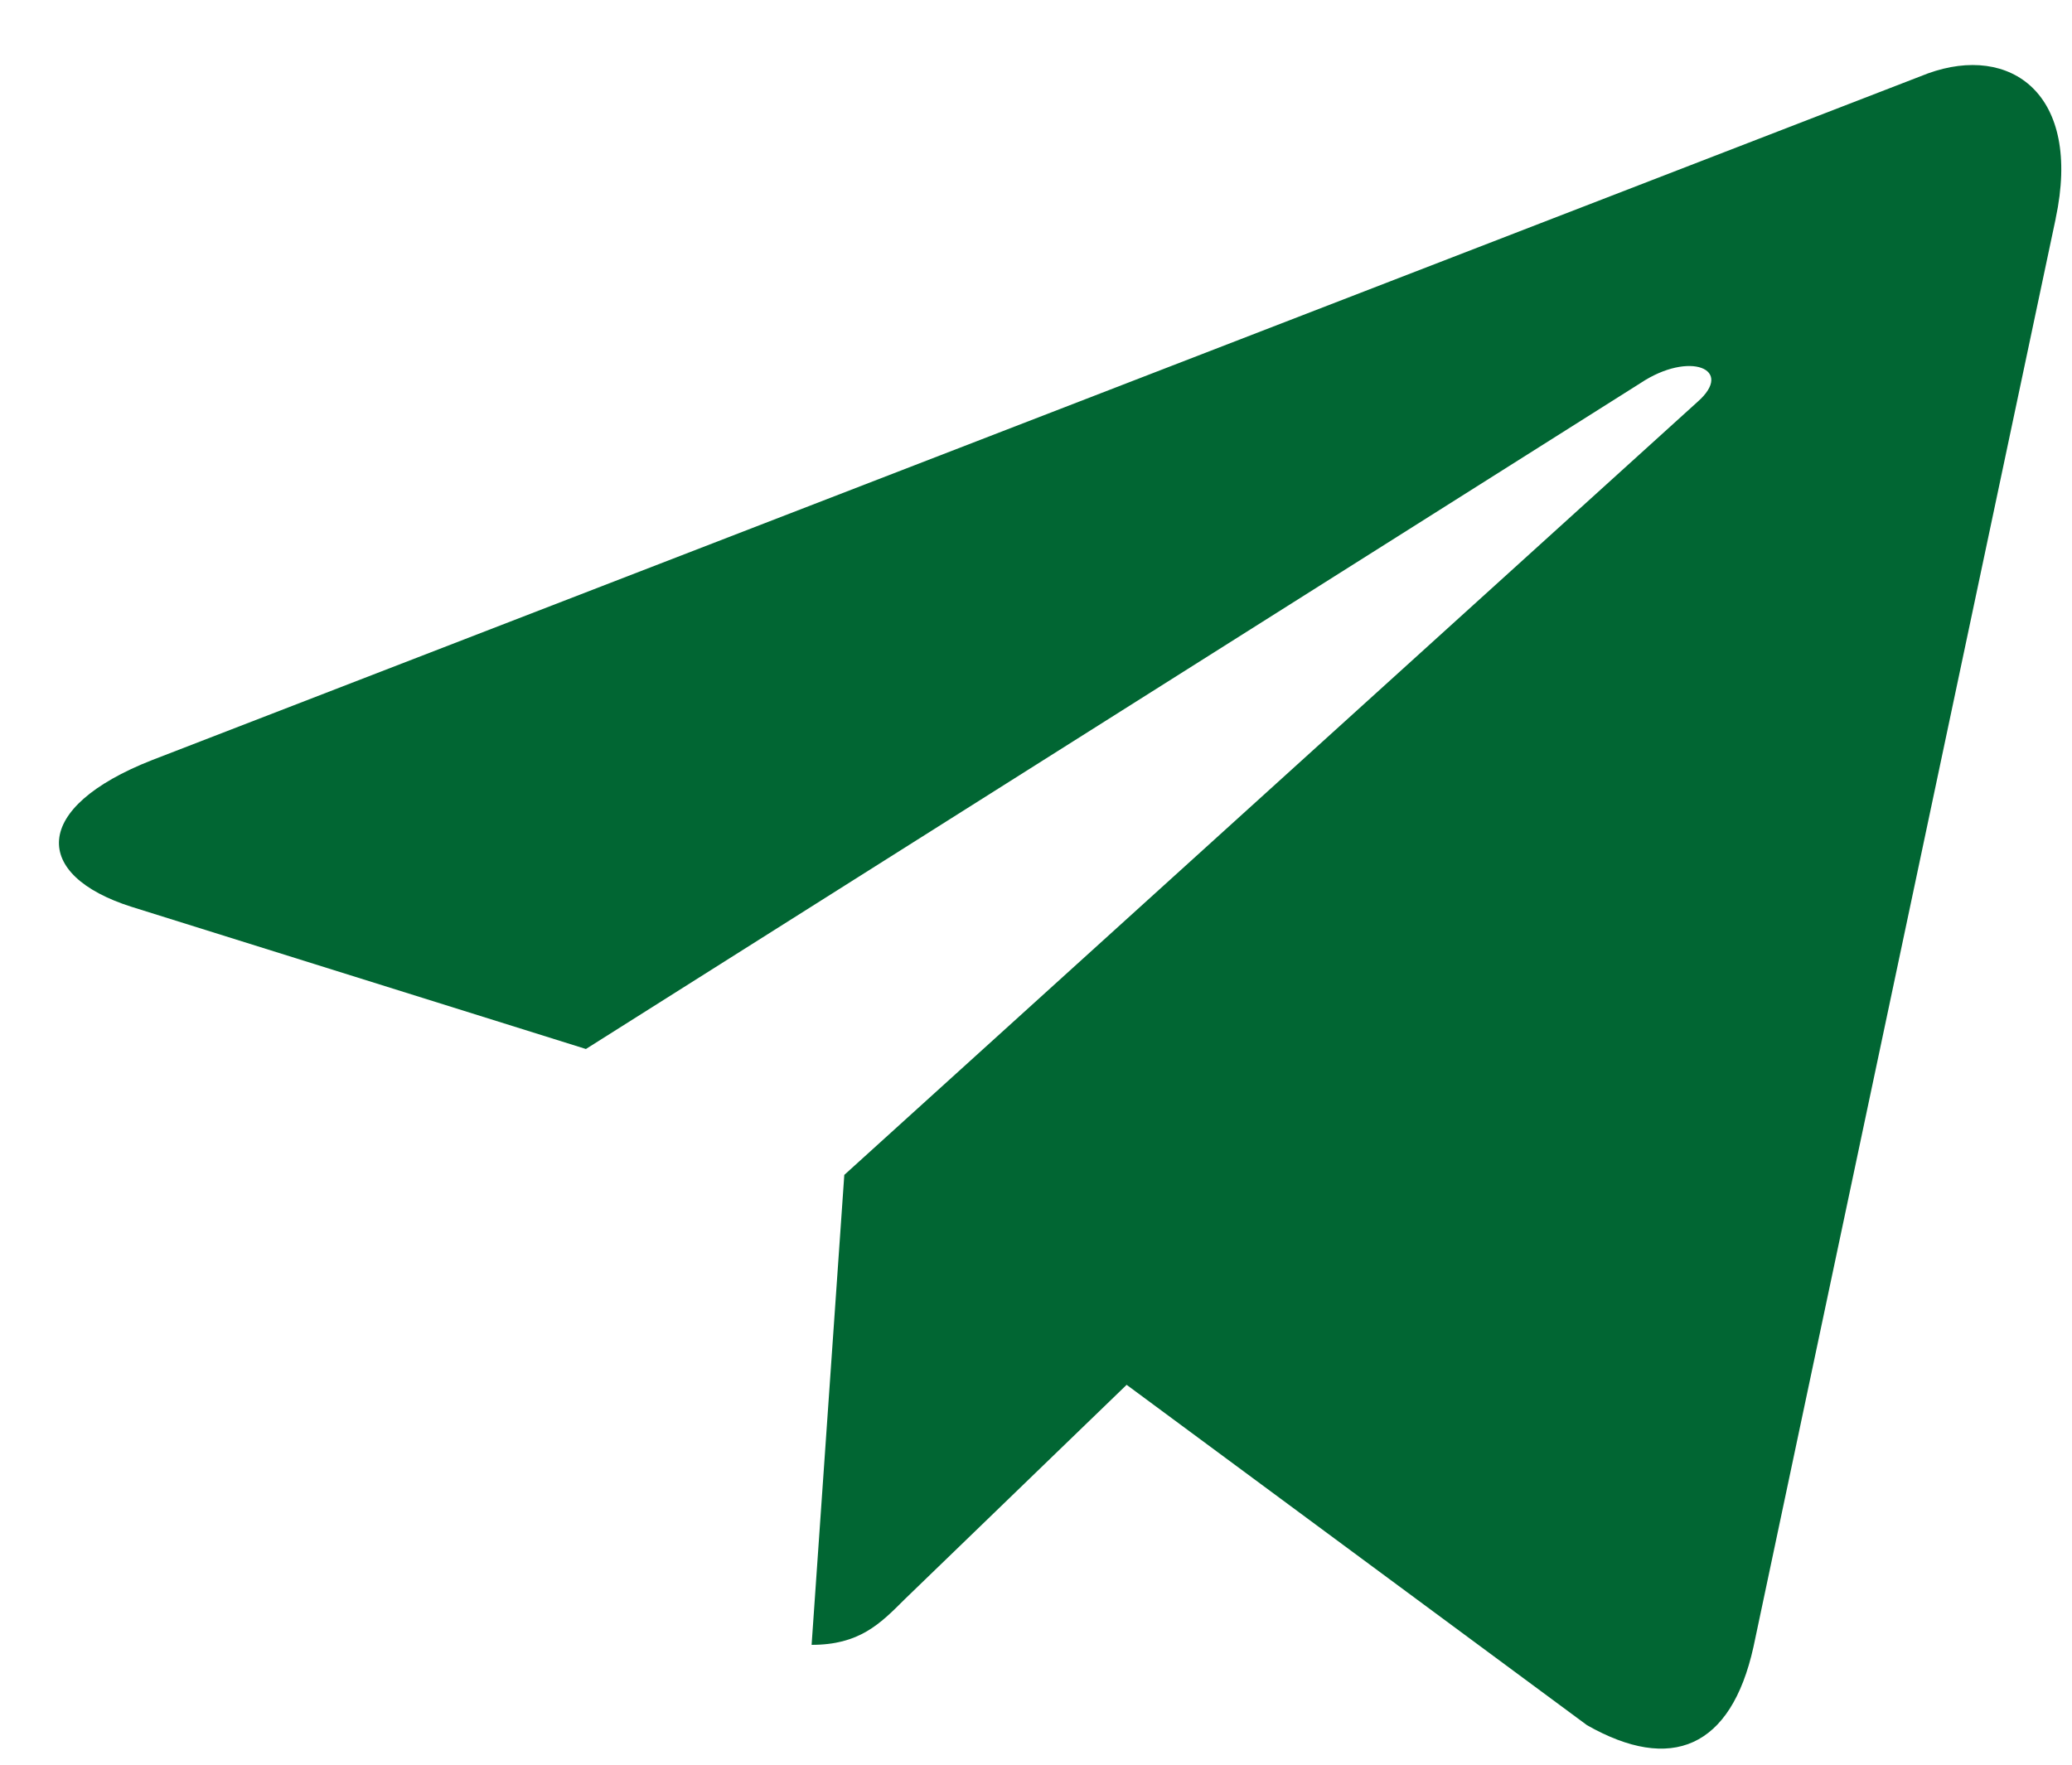 <svg width="27" height="23" viewBox="0 0 27 23" fill="none" xmlns="http://www.w3.org/2000/svg">
<path d="M1.983 9.906L25.122 0.957C26.197 0.568 27.134 1.22 26.787 2.849L26.788 2.847L22.849 21.466C22.556 22.786 21.774 23.107 20.68 22.485L14.681 18.049L11.787 20.846C11.466 21.167 11.197 21.438 10.576 21.438L11.002 15.313L22.122 5.236C22.607 4.809 22.015 4.568 21.377 4.993L7.635 13.672L1.711 11.818C0.425 11.409 0.397 10.528 1.983 9.906Z" fill="#016633"/>
</svg>
